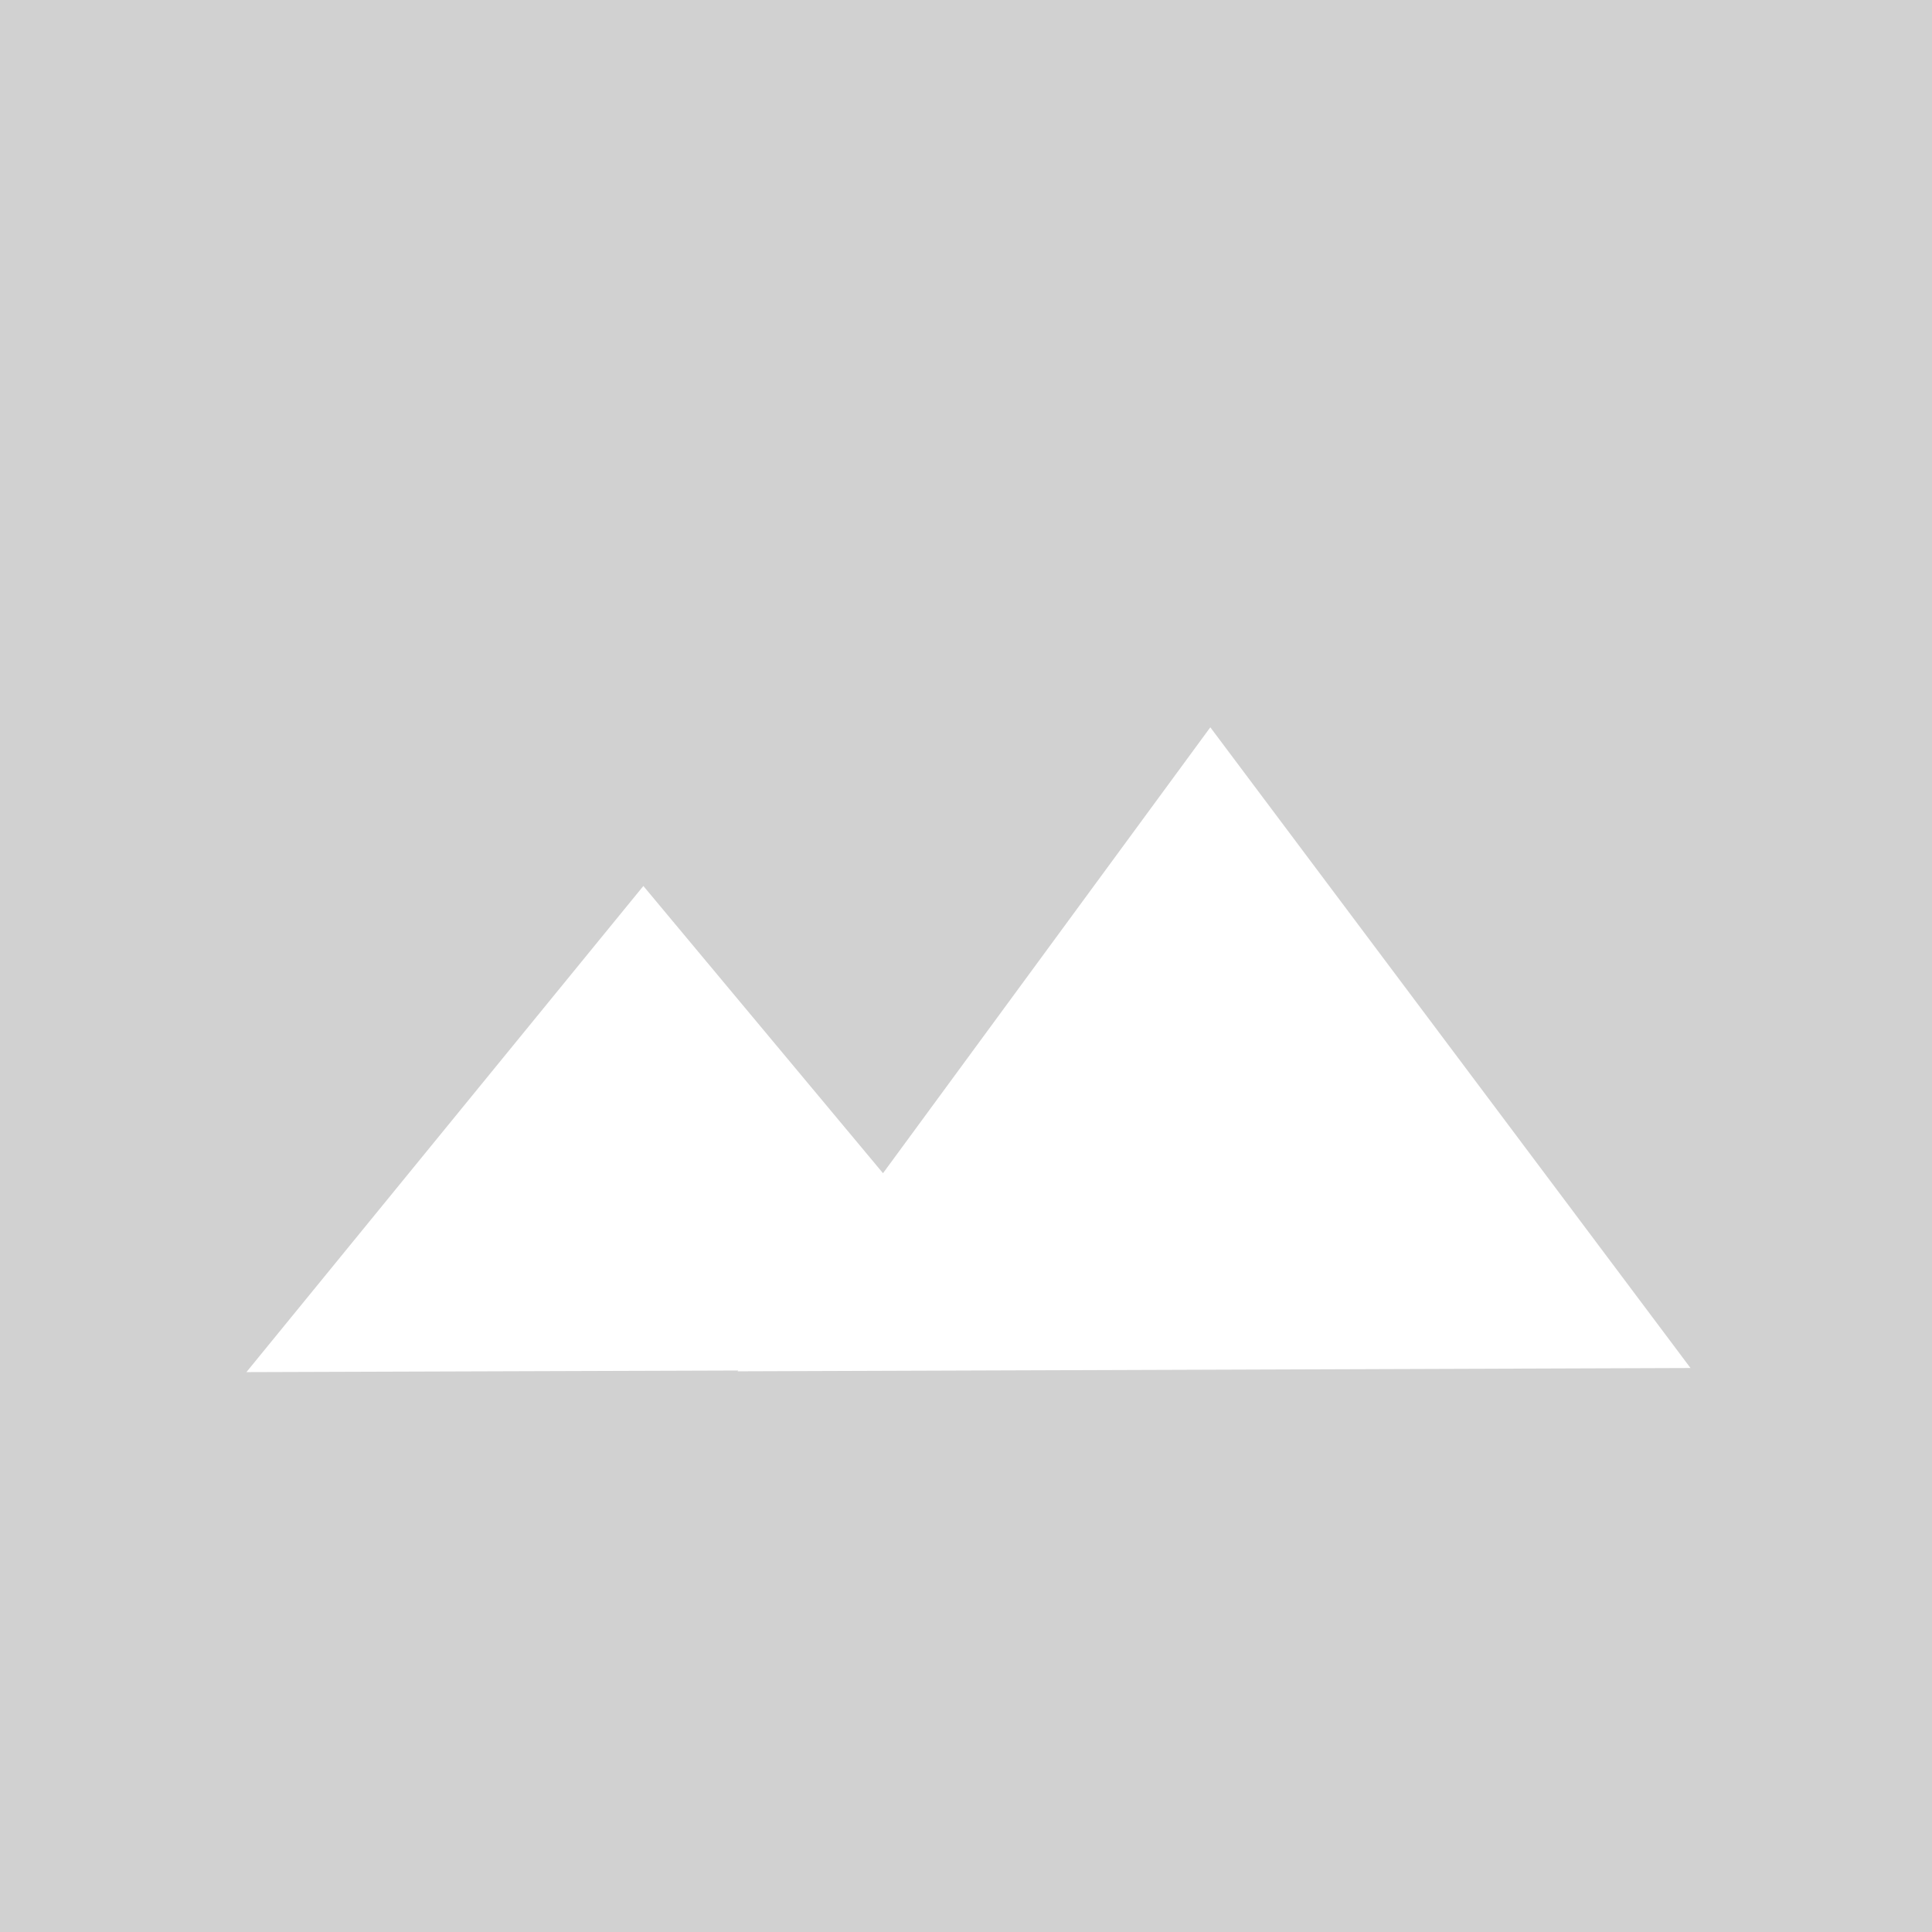 <?xml version="1.0" encoding="UTF-8" standalone="no"?>
<svg
   xmlns:dc="http://purl.org/dc/elements/1.1/"
   xmlns:cc="http://creativecommons.org/ns#"
   xmlns:rdf="http://www.w3.org/1999/02/22-rdf-syntax-ns#"
   xmlns:svg="http://www.w3.org/2000/svg"
   xmlns="http://www.w3.org/2000/svg"
   xmlns:sodipodi="http://sodipodi.sourceforge.net/DTD/sodipodi-0.dtd"
   xmlns:inkscape="http://www.inkscape.org/namespaces/inkscape"
   height="24px"
   viewBox="0 0 24 24"
   width="24px"
   fill="#000000"
   version="1.1"
   id="svg4520"
   sodipodi:docname="photo-fill.svg"
   inkscape:version="0.92.2 (5c3e80d, 2017-08-06)">
  <defs
     id="defs4524">
    <inkscape:path-effect
       effect="simplify"
       id="path-effect4555"
       is_visible="true"
       steps="1"
       threshold="0.002"
       smooth_angles="360"
       helper_size="0"
       simplify_individual_paths="false"
       simplify_just_coalesce="false"
       simplifyindividualpaths="false"
       simplifyJustCoalesce="false" />
    <inkscape:path-effect
       effect="simplify"
       id="path-effect4551"
       is_visible="true"
       steps="1"
       threshold="0.002"
       smooth_angles="360"
       helper_size="0"
       simplify_individual_paths="false"
       simplify_just_coalesce="false"
       simplifyindividualpaths="false"
       simplifyJustCoalesce="false" />
    <inkscape:path-effect
       effect="simplify"
       id="path-effect4547"
       is_visible="true"
       steps="1"
       threshold="0.002"
       smooth_angles="360"
       helper_size="0"
       simplify_individual_paths="false"
       simplify_just_coalesce="false"
       simplifyindividualpaths="false"
       simplifyJustCoalesce="false" />
  </defs>
  <sodipodi:namedview
     pagecolor="#ffffff"
     bordercolor="#666666"
     borderopacity="1"
     objecttolerance="10"
     gridtolerance="10"
     guidetolerance="10"
     inkscape:pageopacity="0"
     inkscape:pageshadow="2"
     inkscape:window-width="1920"
     inkscape:window-height="1000"
     id="namedview4522"
     showgrid="true"
     inkscape:snap-grids="false"
     inkscape:snap-page="true"
     inkscape:zoom="31.125"
     inkscape:cx="11.534137"
     inkscape:cy="11.05076"
     inkscape:window-x="-11"
     inkscape:window-y="-11"
     inkscape:window-maximized="1"
     inkscape:current-layer="layer1">
    <inkscape:grid
       type="xygrid"
       id="grid4528" />
  </sodipodi:namedview>
  <path
     d="M0 0h24v24H0z"
     fill="none"
     id="path4516" />
  <g
     inkscape:groupmode="layer"
     id="layer1"
     inkscape:label="Layer 1"
     style="display:inline">
    <path
       style="display:inline;fill:#d1d1d1;fill-opacity:1;stroke:none;stroke-width:1"
       d="M 0 0 L 0 24 L 24 24 L 24 0 L 0 0 z M 15.035 9.035 L 21 16.994 L 9.162 17.035 L 9.17 17.025 L 3.061 17.045 L 7.992 11.006 L 10.969 14.574 L 15.035 9.035 z "
       id="rect4582" />
  </g>
</svg>
